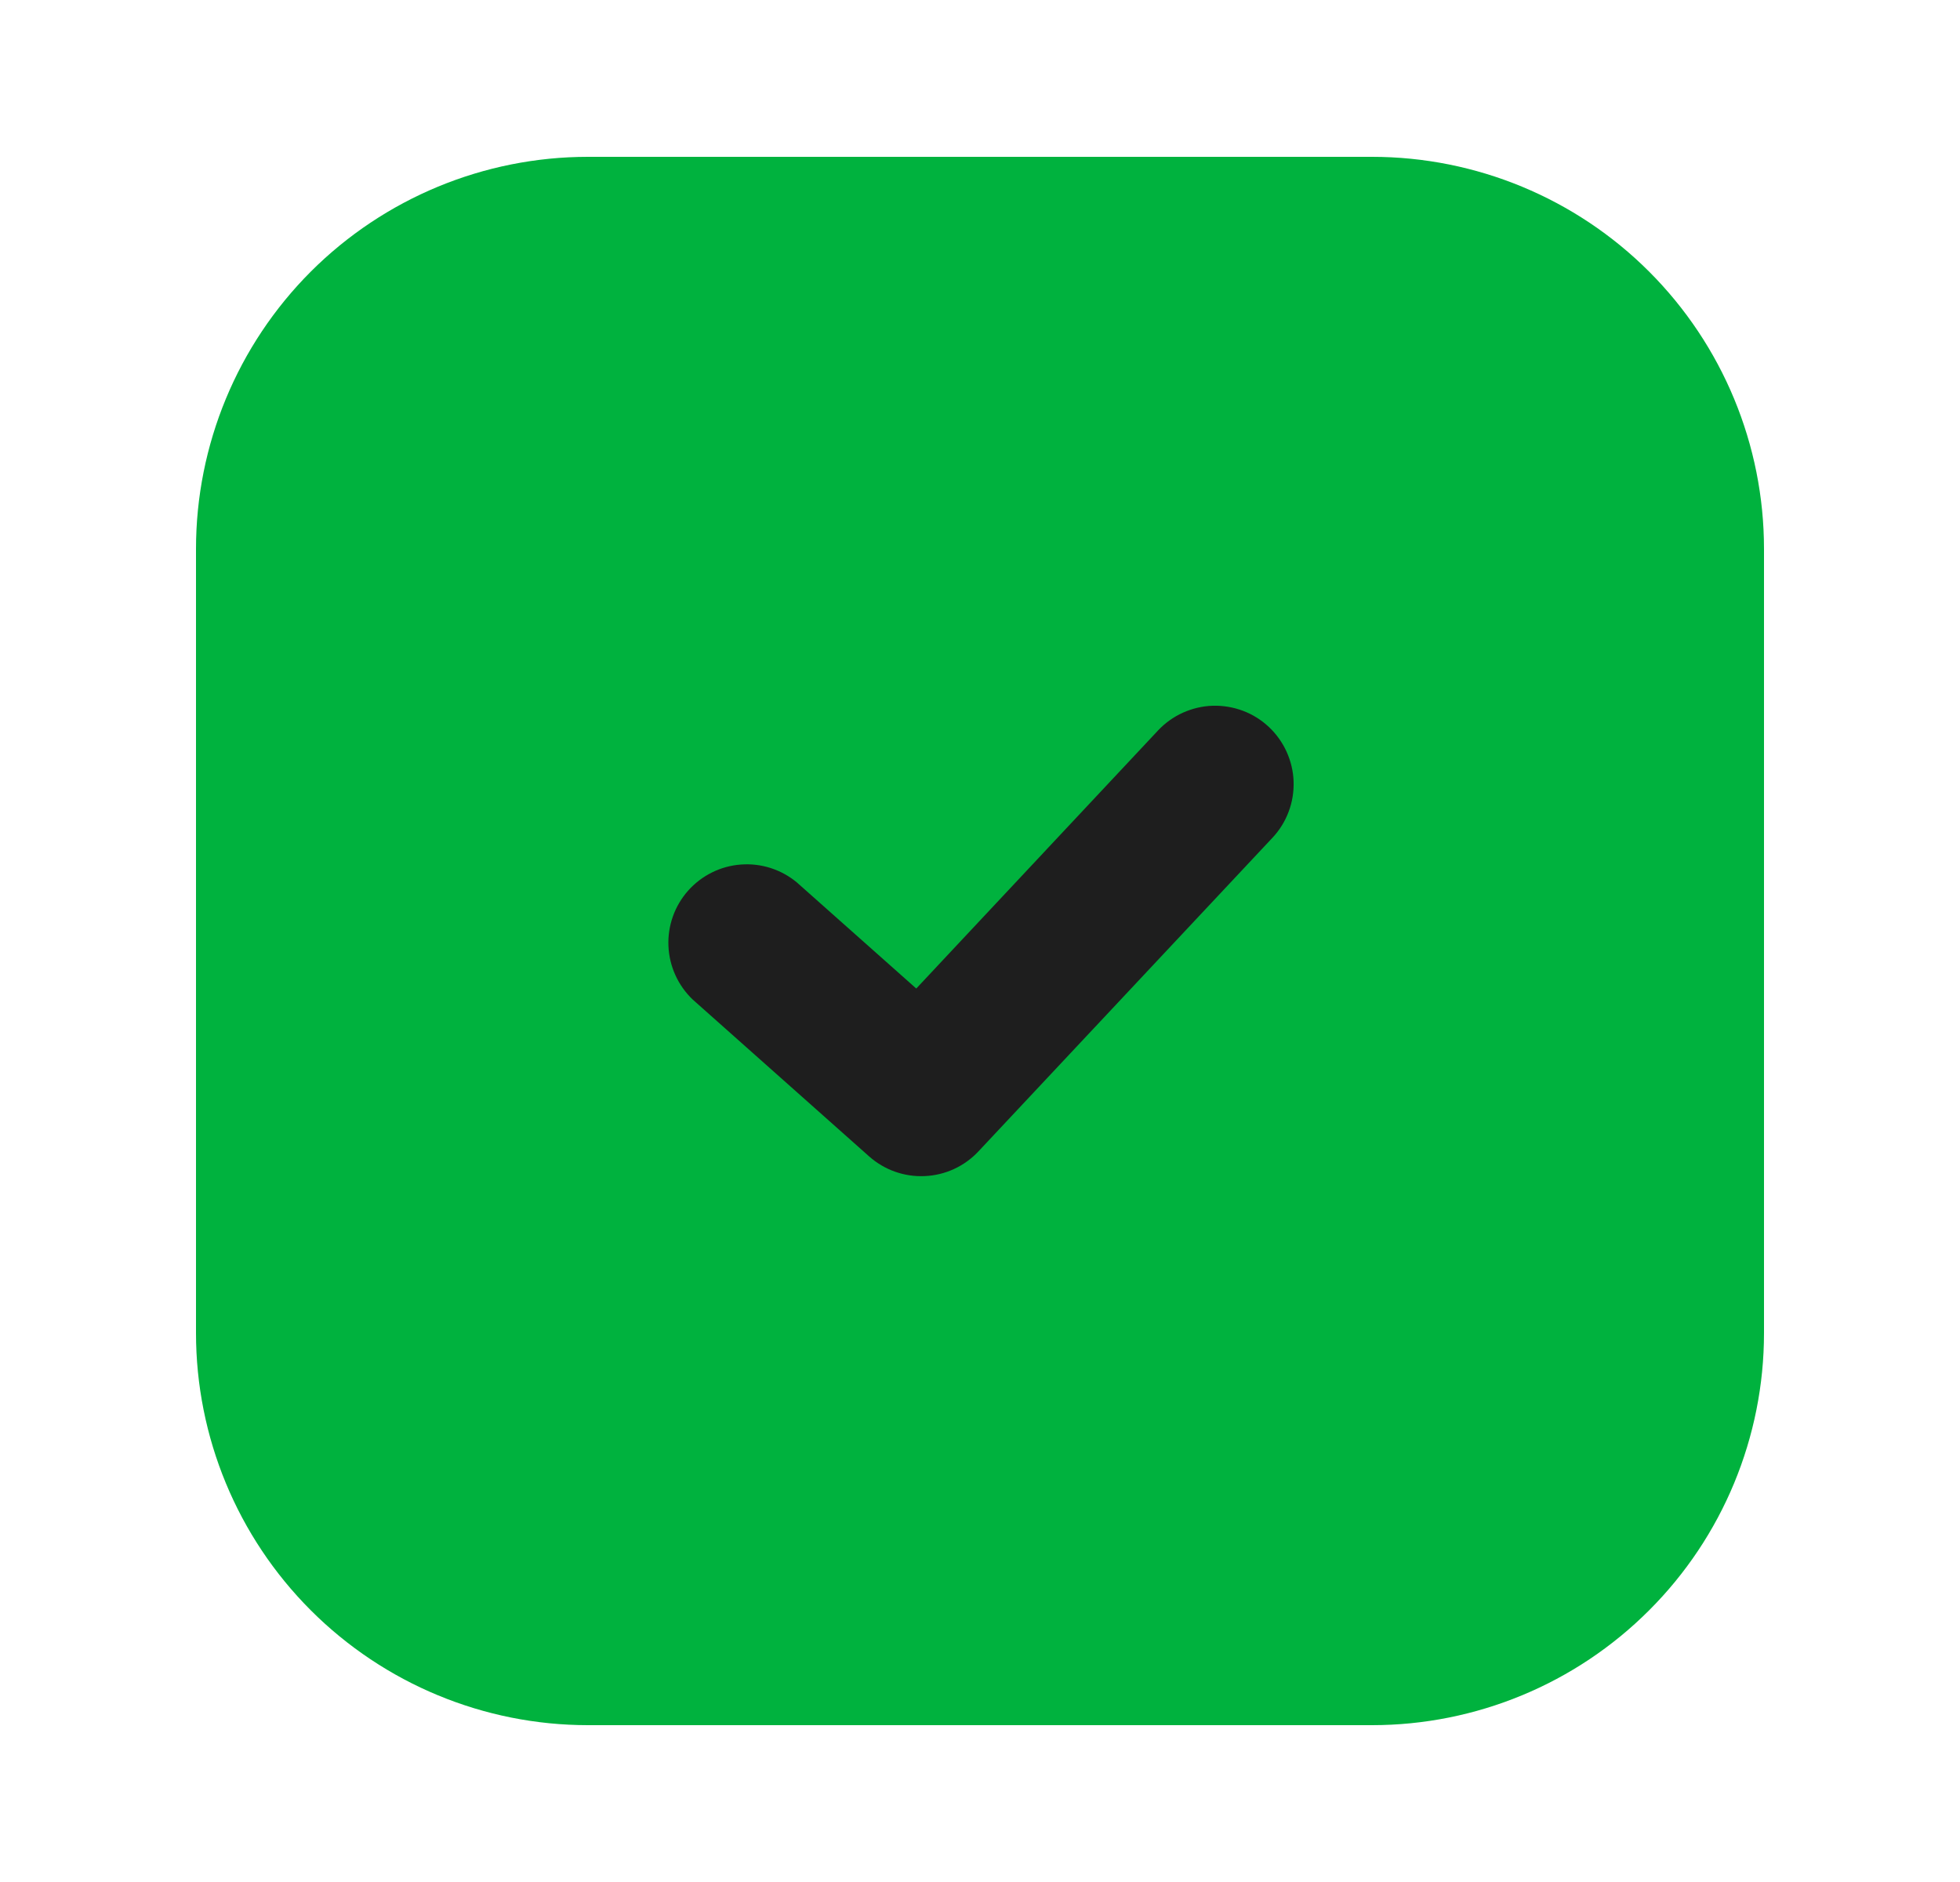 <svg width="25" height="24" viewBox="0 0 25 24" fill="none" xmlns="http://www.w3.org/2000/svg">
<path fill-rule="evenodd" clip-rule="evenodd" d="M7.5 2C6.174 2 4.902 2.527 3.964 3.464C3.027 4.402 2.5 5.674 2.5 7V17C2.5 18.326 3.027 19.598 3.964 20.535C4.902 21.473 6.174 22 7.5 22H17.5C18.826 22 20.098 21.473 21.035 20.535C21.973 19.598 22.5 18.326 22.5 17V7C22.5 5.674 21.973 4.402 21.035 3.464C20.098 2.527 18.826 2 17.5 2H7.5Z" fill="#00B23E"/>
<path d="M16.436 10.353C16.39 10.476 16.32 10.588 16.23 10.684L12.479 14.684C12.301 14.874 12.055 14.987 11.795 14.998C11.535 15.01 11.281 14.92 11.086 14.747L8.836 12.747C8.648 12.568 8.537 12.323 8.526 12.064C8.515 11.805 8.605 11.552 8.777 11.358C8.95 11.164 9.191 11.044 9.449 11.025C9.708 11.005 9.964 11.087 10.164 11.253L11.687 12.606L14.77 9.316C14.86 9.22 14.968 9.143 15.087 9.089C15.207 9.035 15.336 9.004 15.467 9C15.599 8.996 15.73 9.018 15.853 9.064C15.976 9.11 16.088 9.18 16.184 9.27C16.28 9.36 16.357 9.468 16.411 9.587C16.465 9.707 16.496 9.836 16.5 9.967C16.504 10.099 16.483 10.23 16.436 10.353Z" fill="#1E1E1E"/>
</svg>
